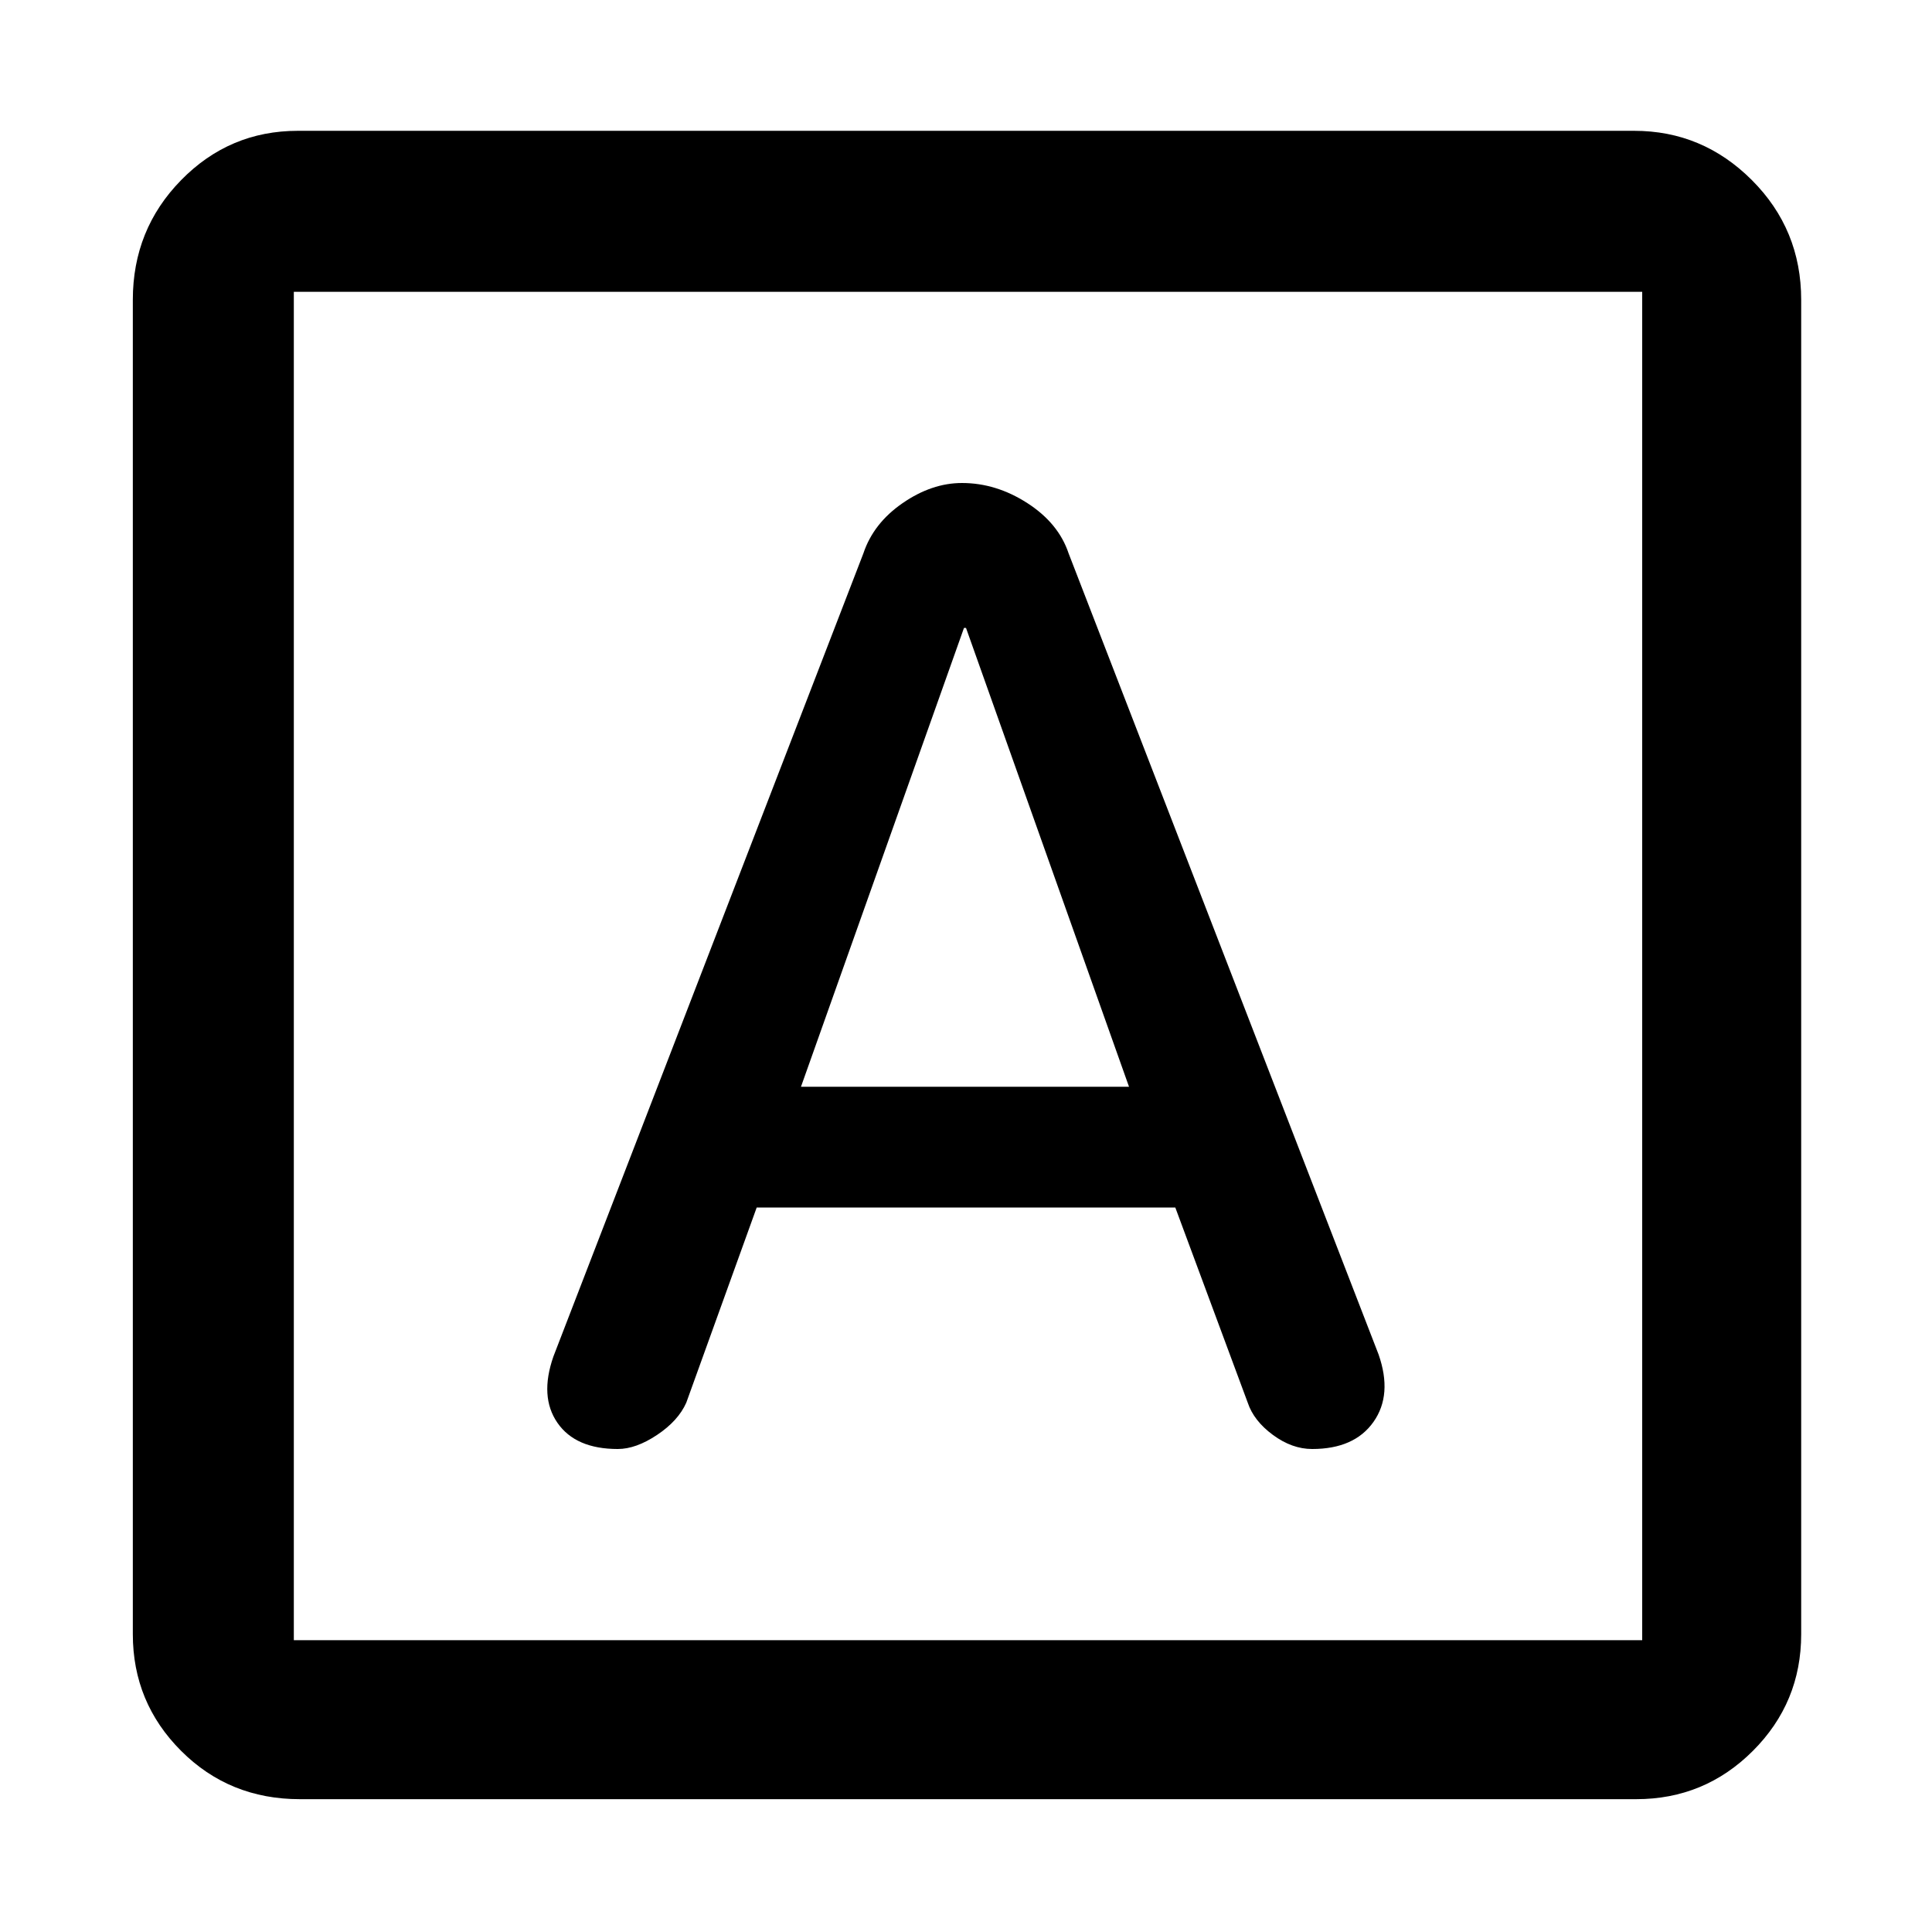 <svg xmlns="http://www.w3.org/2000/svg" height="48" width="48"><path d="M15.35 36q.45 0 .975-.35.525-.35.725-.8L18.8 30h10.4l1.8 4.85q.15.45.625.8.475.35.975.35 1.05 0 1.525-.675.475-.675.125-1.675l-7.7-19.9q-.25-.75-1.025-1.25-.775-.5-1.625-.5-.75 0-1.475.5-.725.5-.975 1.25l-7.7 19.95q-.35 1 .1 1.65.45.65 1.5.65Zm4.55-9 4.05-11.4H24L28.05 27ZM7.45 44.7q-1.75 0-2.95-1.2-1.2-1.2-1.2-2.9V7.45q0-1.75 1.2-2.975T7.4 3.25h33.2q1.7 0 2.925 1.225Q44.75 5.7 44.75 7.45V40.6q0 1.7-1.2 2.9t-2.9 1.2Zm-.15-3.95h33.5V7.25H7.3v33.5Zm0-33.5v33.5-33.5Z"/></svg>